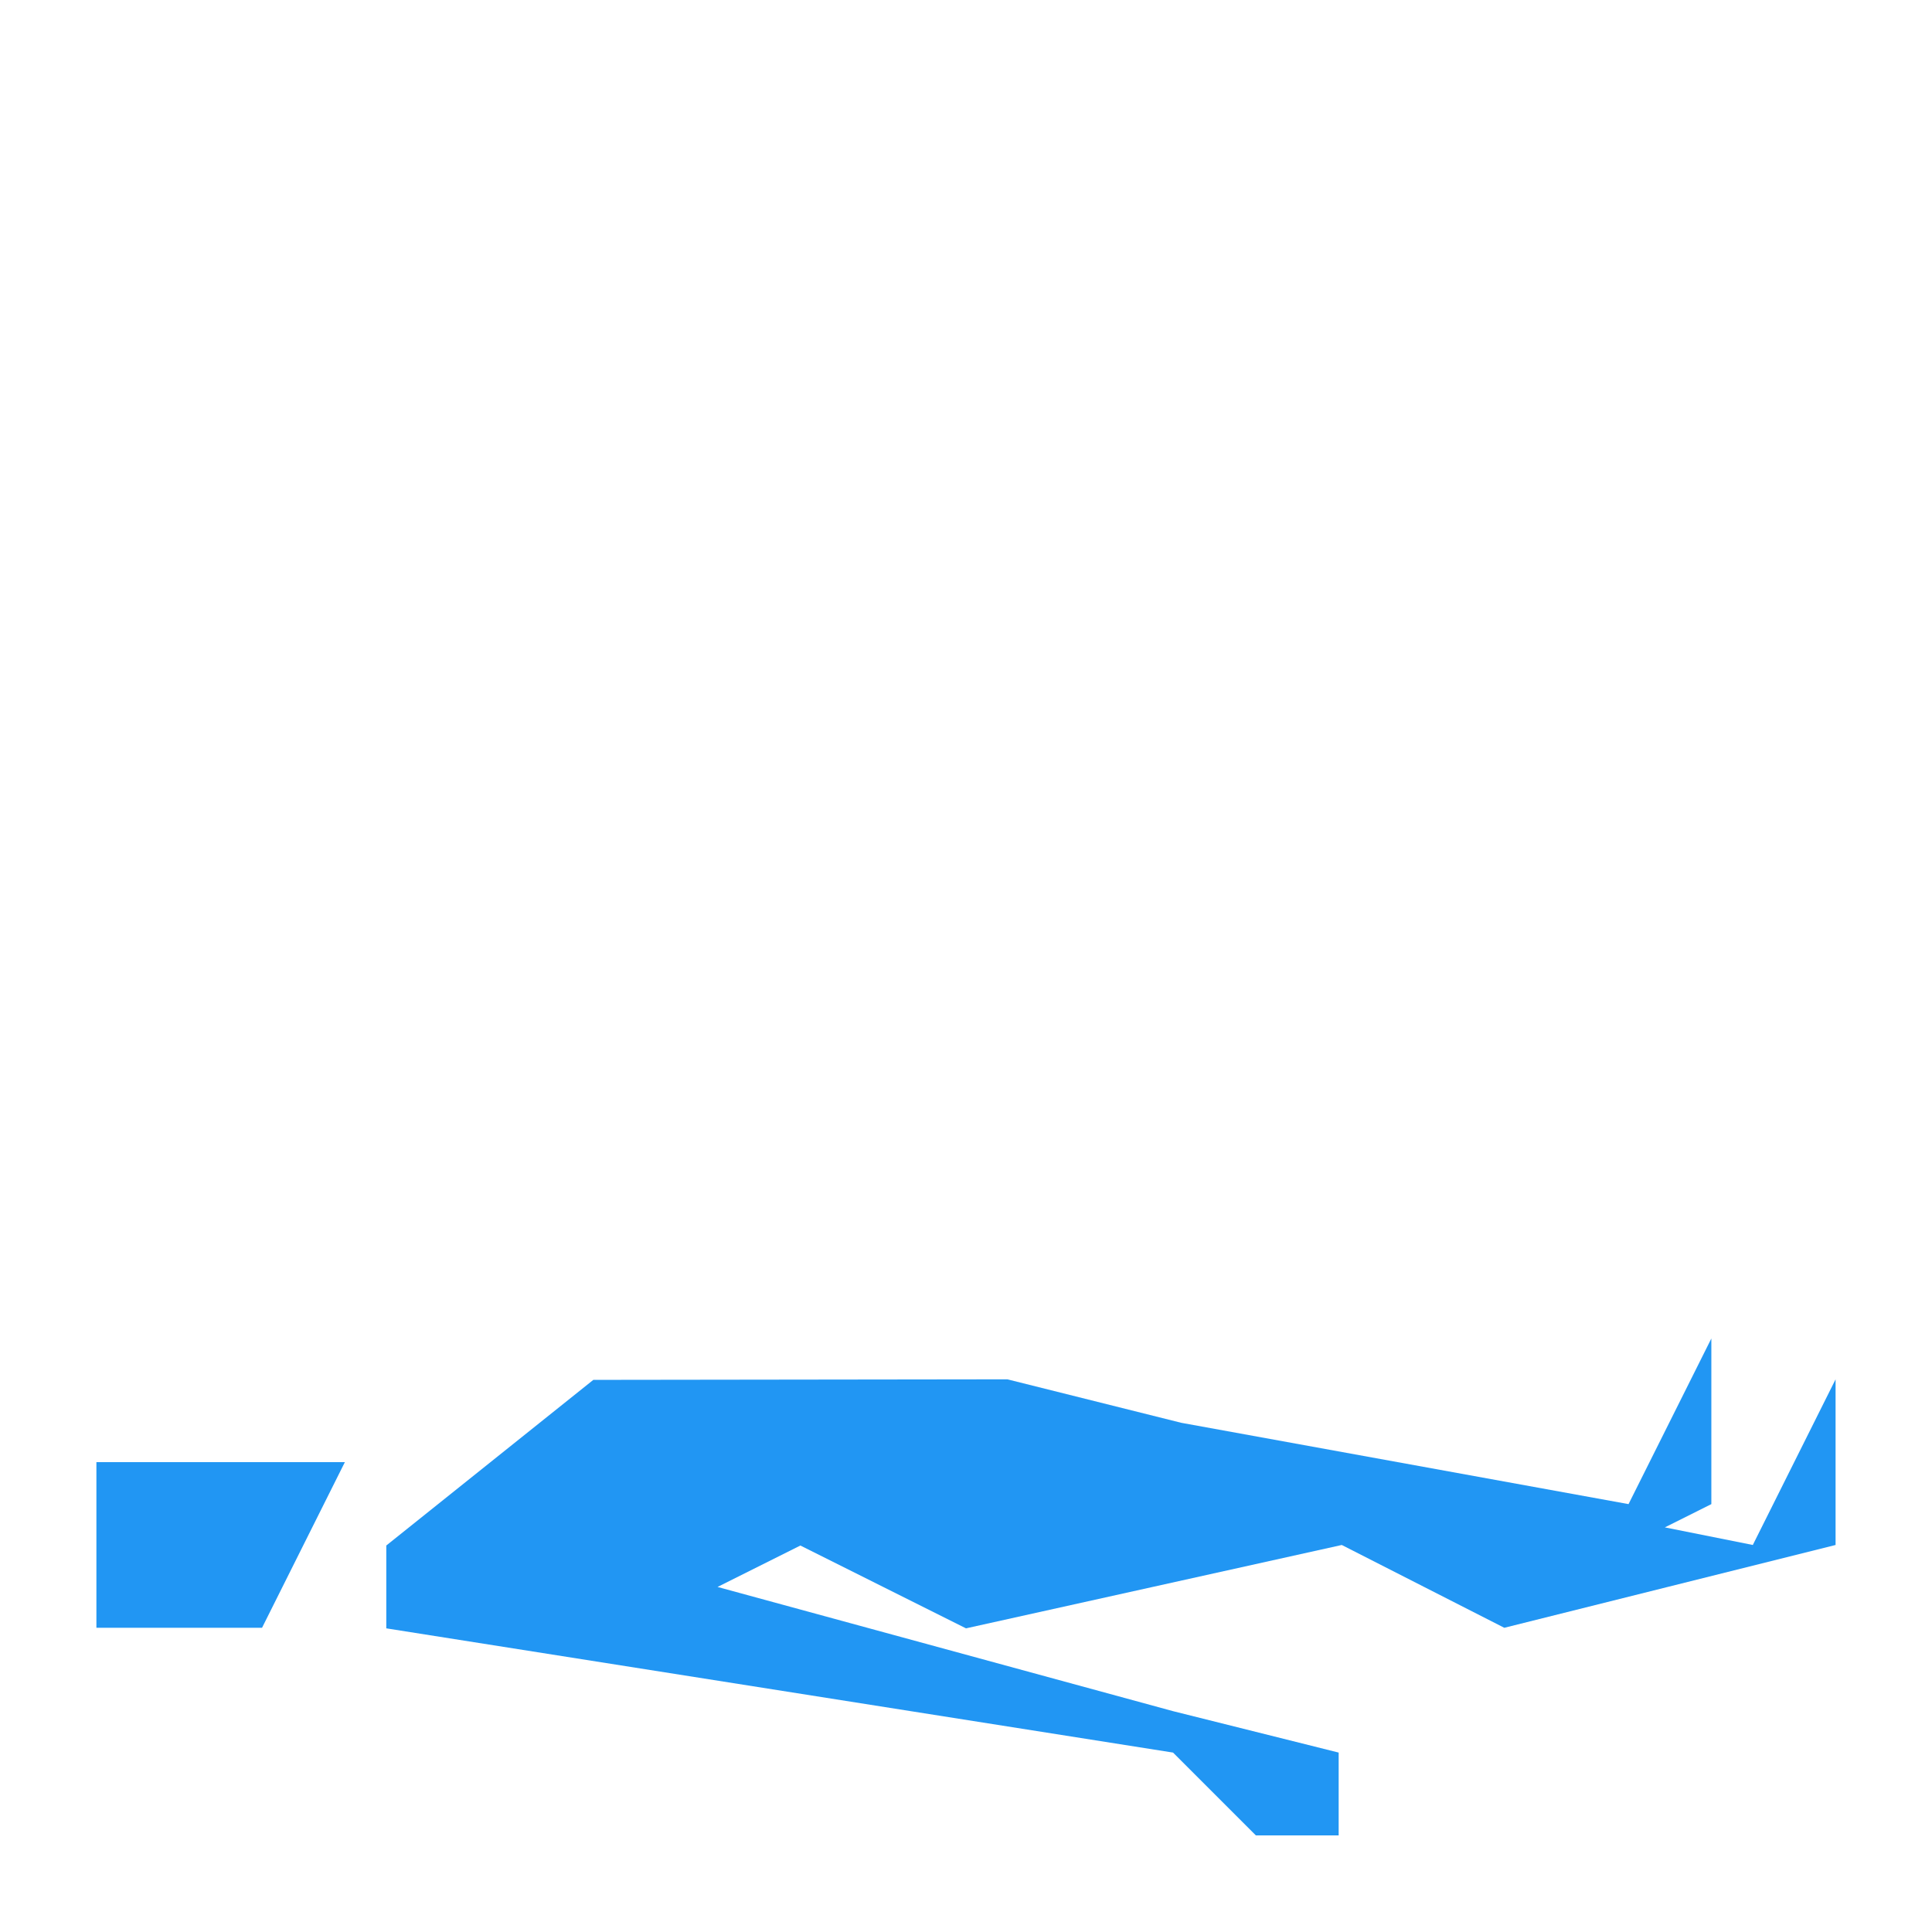 <ns0:svg xmlns:ns0="http://www.w3.org/2000/svg" version="1.1" x="0px" y="0px" viewBox="0 0 100 100" enable-background="new 0 0 100 100" xml:space="preserve"><ns0:g><ns0:path d="M4.99,84.254h8.573l4.287-8.573H4.99V84.254z M90.725,79.968l-4.553-0.911l2.407-1.204v-8.573l-4.286,8.573l-23.151-4.209   l-8.999-2.25l-21.433,0.028l-10.716,8.574v4.287l40.722,6.43L65.003,95h4.286v-4.287l-8.574-2.144L37.14,82.14l0,0l4.287-2.144   L50,84.283l19.45-4.315l8.412,4.286l17.147-4.286v-8.574L90.725,79.968z" fill="#2196f3" /></ns0:g></ns0:svg>